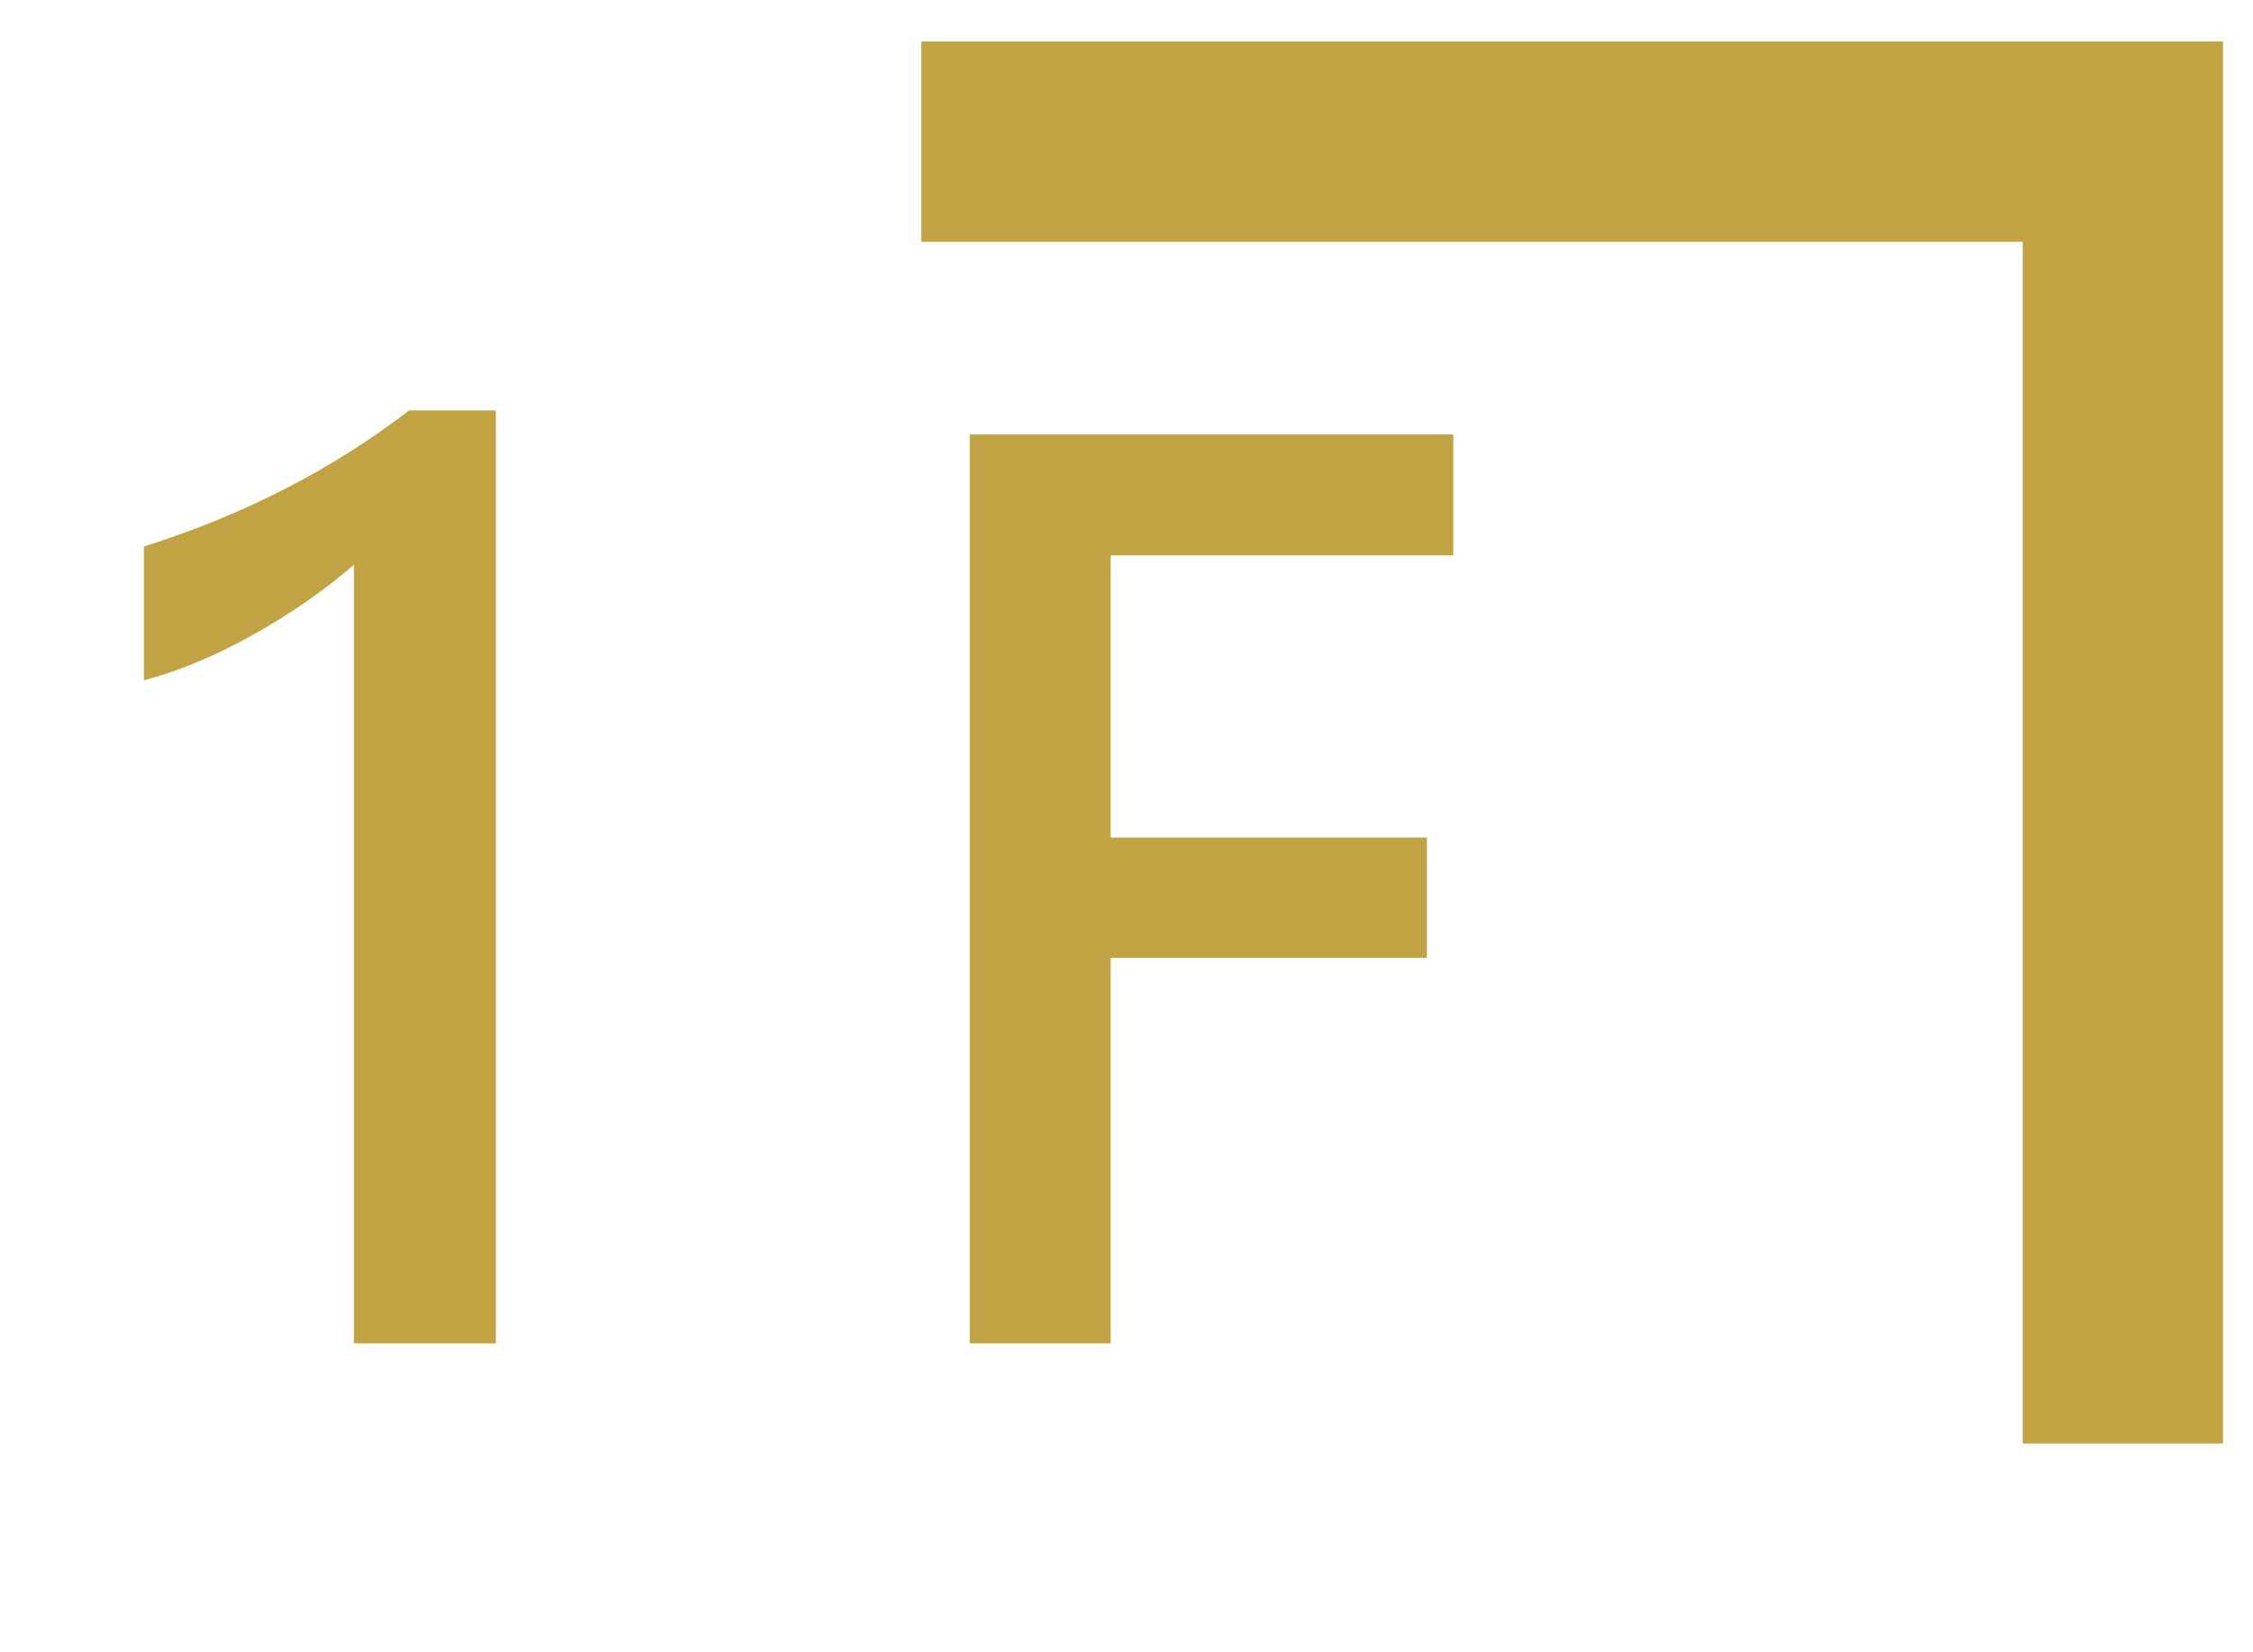 <svg width="45" height="33" viewBox="0 0 45 33" fill="none" xmlns="http://www.w3.org/2000/svg">
<path d="M9.905 8.197V26.83H7.069V11.279C6.475 11.794 5.799 12.263 5.042 12.685C4.284 13.107 3.561 13.408 2.874 13.587V10.915C4.874 10.283 6.639 9.376 8.171 8.197H9.905ZM29.028 11.091H22.184V16.728H28.5V19.13H22.184V26.83H19.371V8.677H29.028V11.091Z" fill="#C2A344"/>
<path d="M18.401 2.83H42.401V28.83" stroke="#C2A344" stroke-width="4"/>
</svg>

